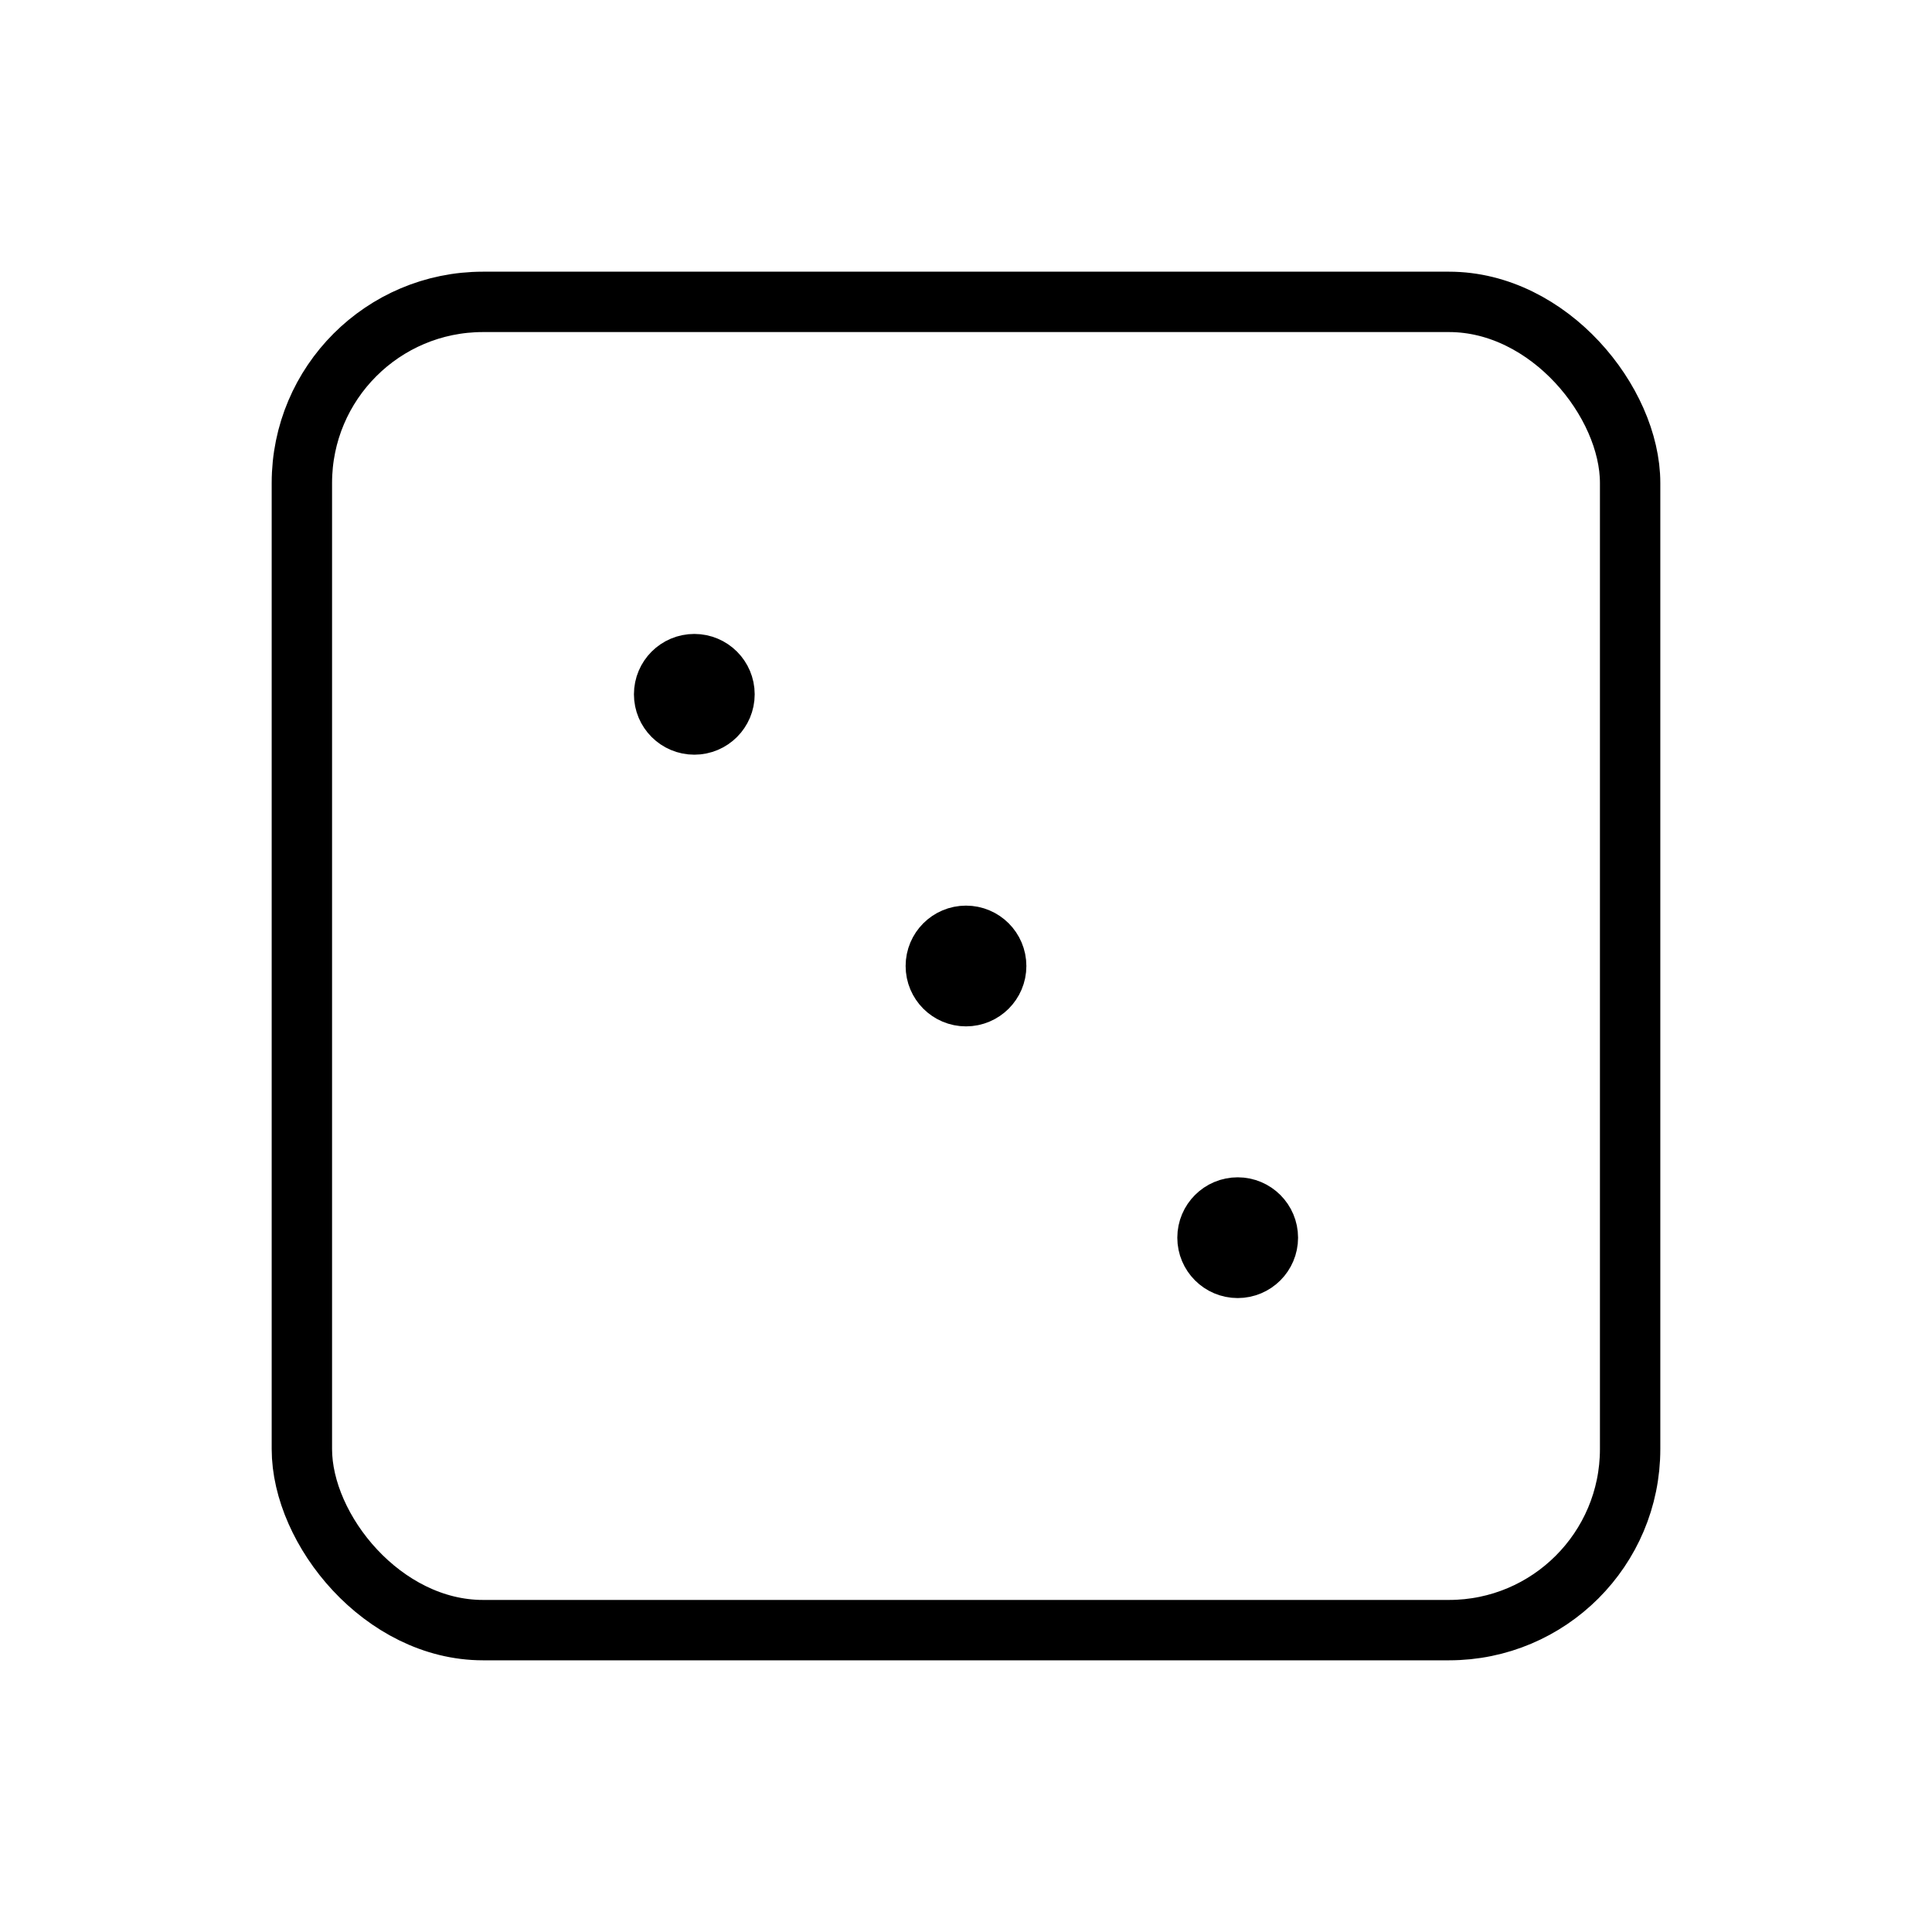 <svg id="Raw" xmlns="http://www.w3.org/2000/svg" viewBox="0 0 256 256">
  <rect width="256" height="256" fill="none"/>
  <rect x="40" y="40" width="176" height="176" rx="24" stroke-width="8" stroke="#000" stroke-linecap="round" stroke-linejoin="round" fill="none"/>
  <circle cx="92" cy="92" r="4" fill="none" stroke="#000" stroke-linecap="round" stroke-linejoin="round" stroke-width="8"/>
  <circle cx="128" cy="128" r="4" fill="none" stroke="#000" stroke-linecap="round" stroke-linejoin="round" stroke-width="8"/>
  <circle cx="164" cy="164" r="4" fill="none" stroke="#000" stroke-linecap="round" stroke-linejoin="round" stroke-width="8"/>
</svg>
